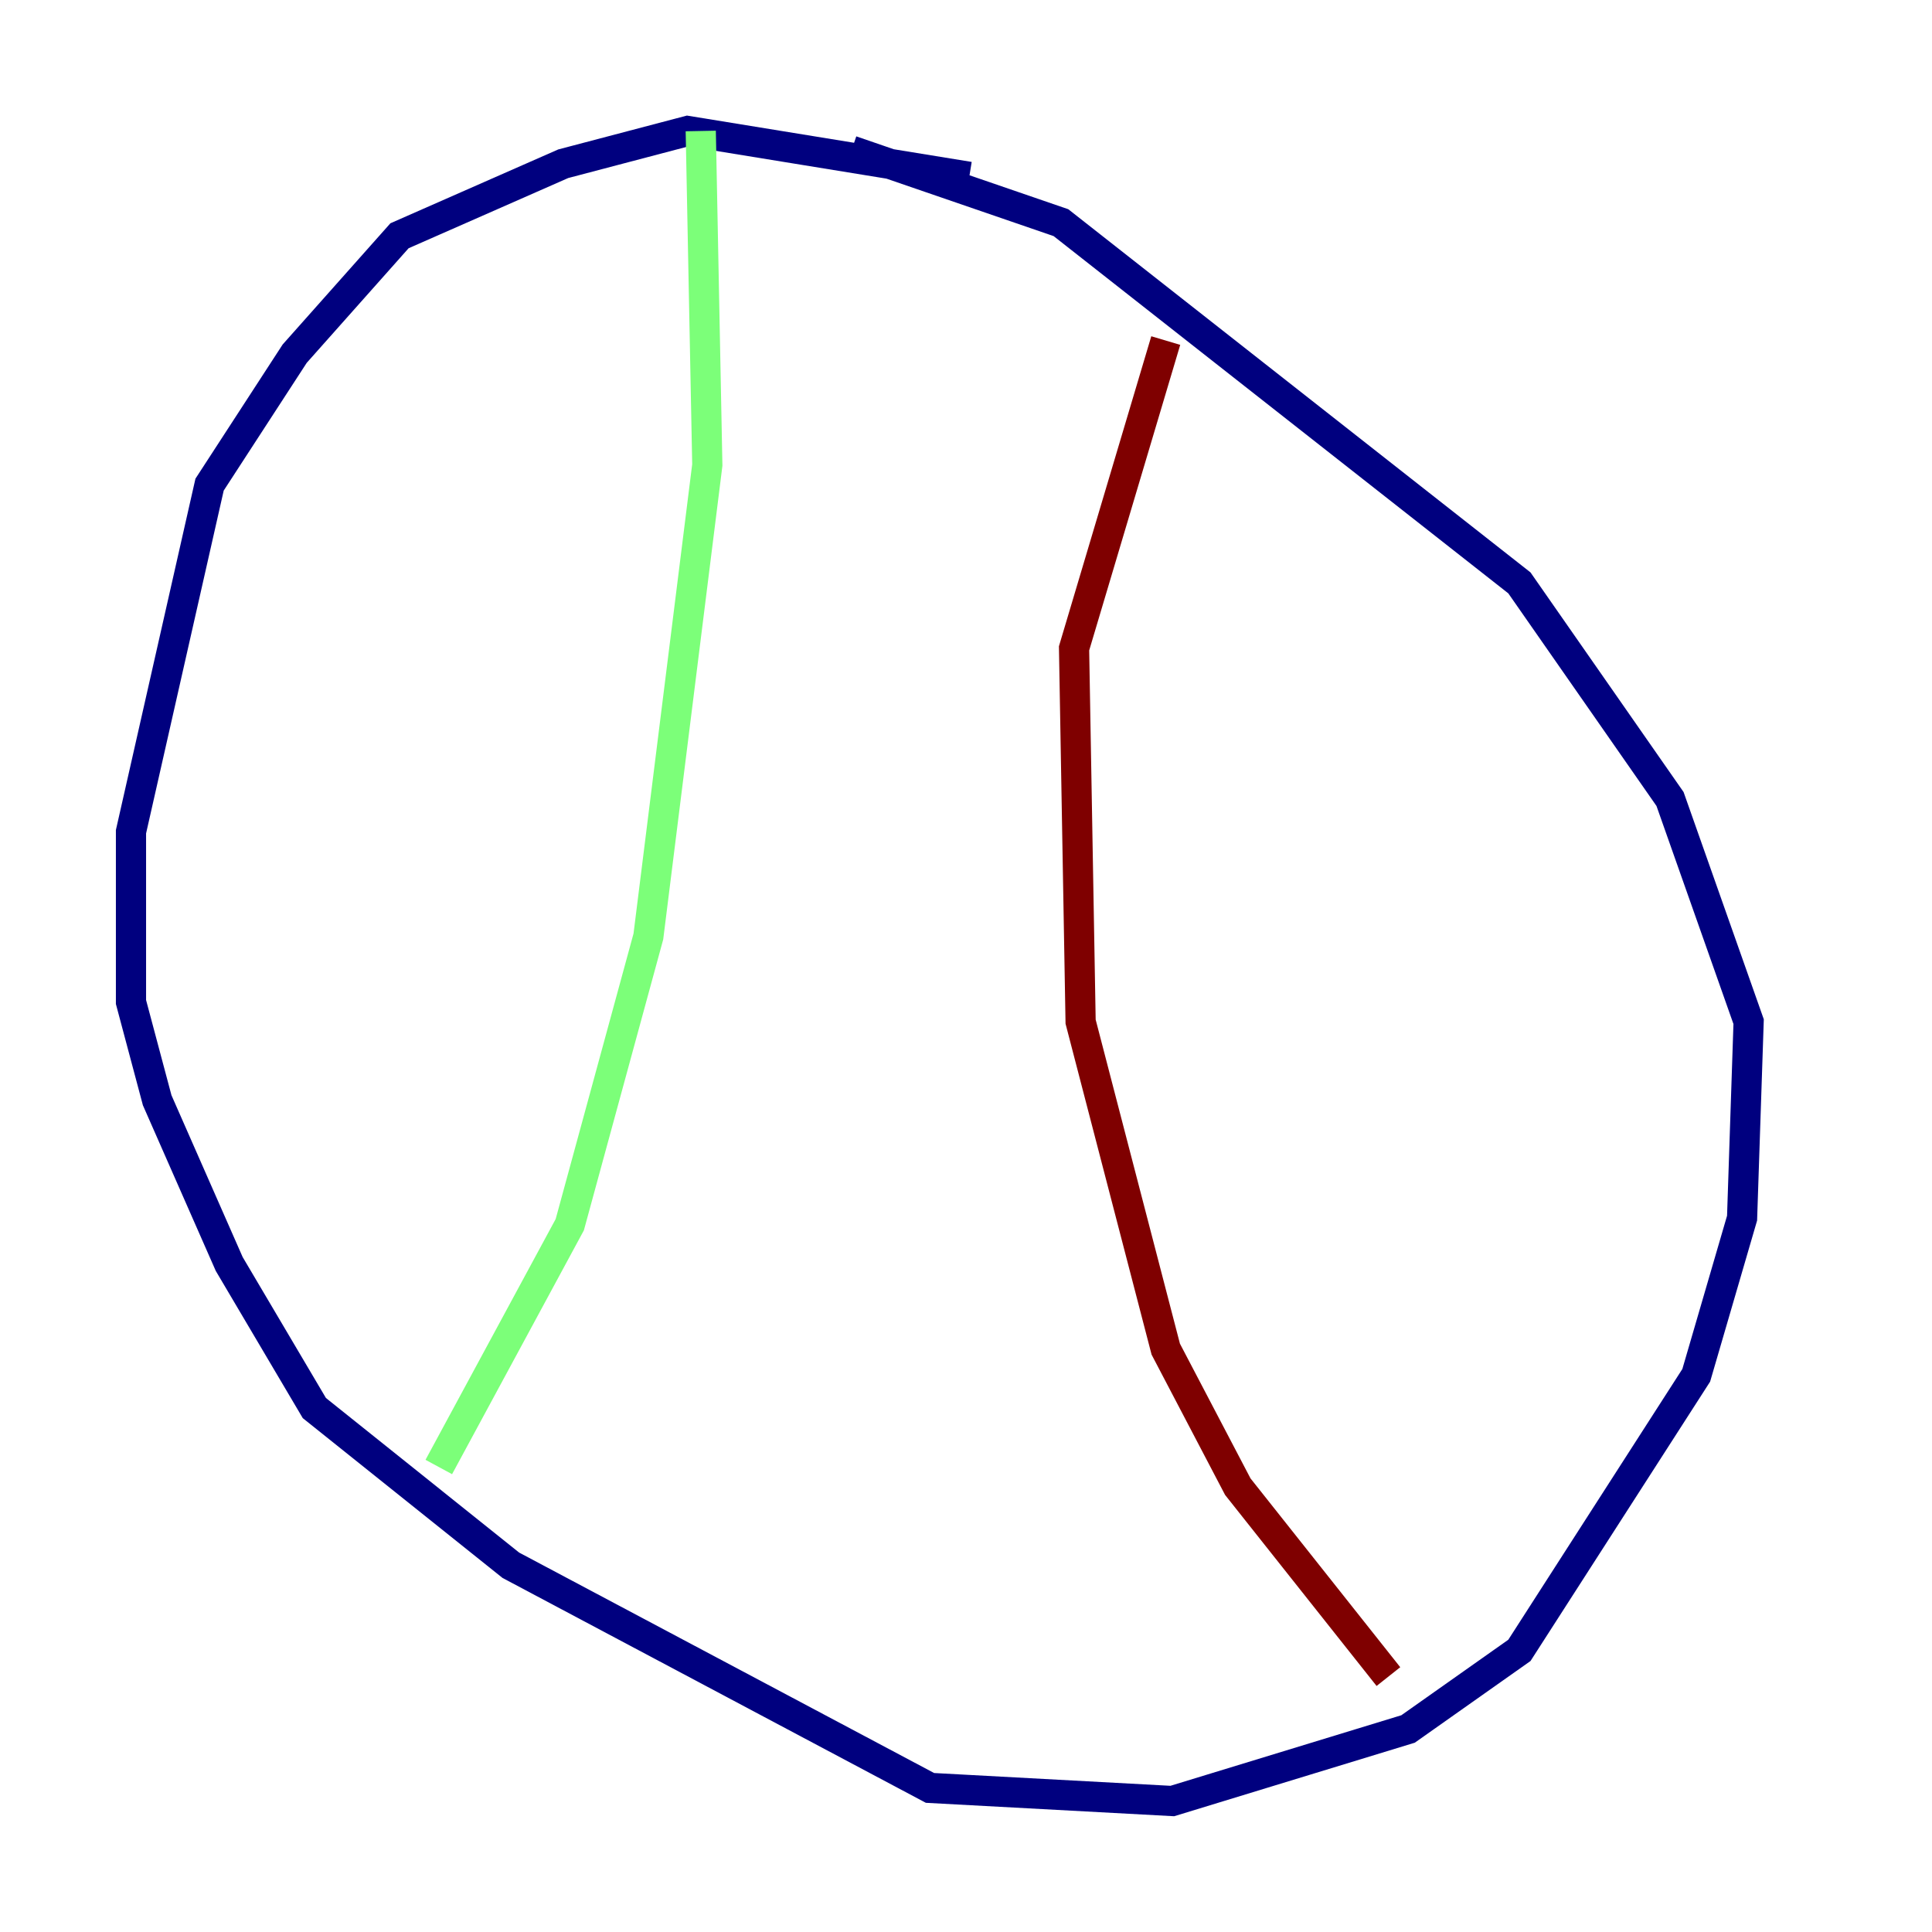 <?xml version="1.0" encoding="utf-8" ?>
<svg baseProfile="tiny" height="128" version="1.2" viewBox="0,0,128,128" width="128" xmlns="http://www.w3.org/2000/svg" xmlns:ev="http://www.w3.org/2001/xml-events" xmlns:xlink="http://www.w3.org/1999/xlink"><defs /><polyline fill="none" points="64.217,11.715 45.559,8.678 37.315,10.848 26.468,15.62 19.525,23.43 13.885,32.108 8.678,55.105 8.678,66.386 10.414,72.895 15.186,83.742 20.827,93.288 33.844,103.702 61.614,118.454 77.668,119.322 93.288,114.549 100.664,109.342 112.38,91.119 115.417,80.705 115.851,67.688 110.644,52.936 100.664,38.617 70.291,14.752 56.407,9.98" stroke="#00007f" stroke-width="2" /><polyline fill="none" points="46.427,8.678 46.861,30.807 42.956,62.047 37.749,81.139 29.071,97.193" stroke="#7cff79" stroke-width="2" /><polyline fill="none" points="77.234,22.563 71.159,42.956 71.593,67.688 77.234,89.383 82.007,98.495 91.986,111.078" stroke="#7f0000" stroke-width="2" /></svg>